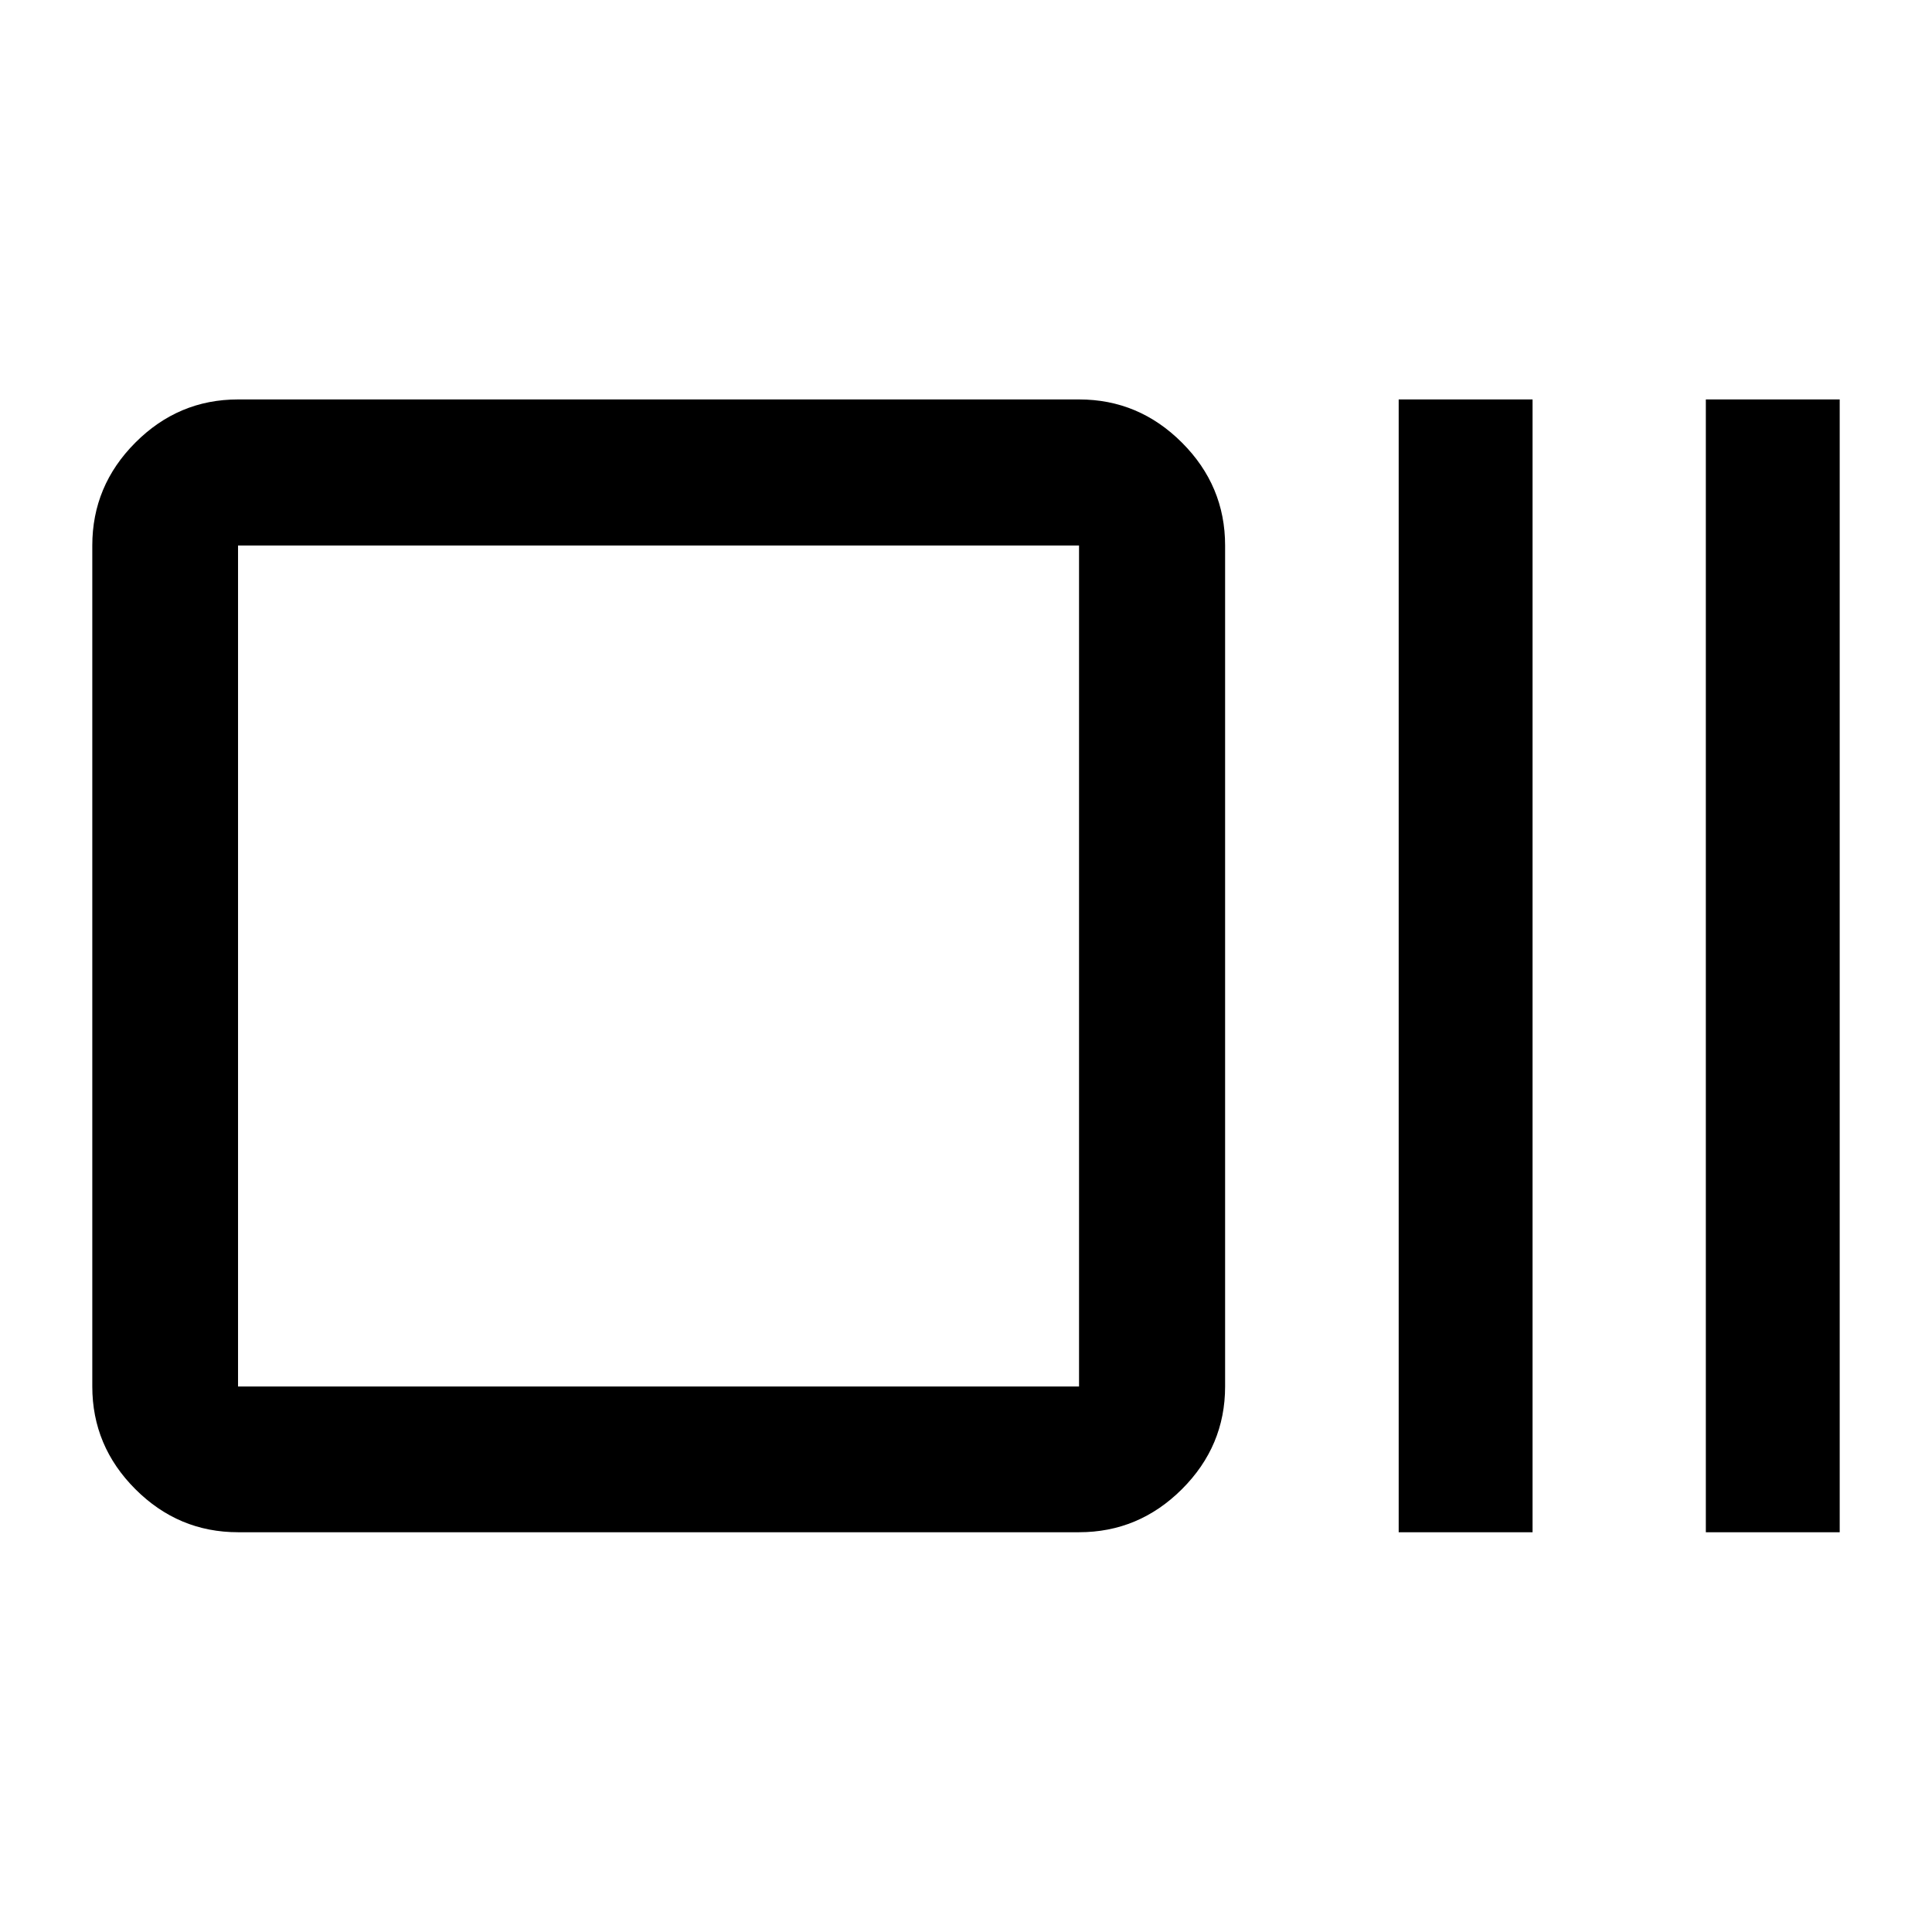 <svg xmlns="http://www.w3.org/2000/svg" height="40" viewBox="0 -960 960 960" width="40"><path d="M118.28-198.64q-29.62 0-51.02-21.4-21.4-21.4-21.4-51.02v-417.88q0-29.69 21.4-51.13 21.4-21.45 51.02-21.45h417.89q29.68 0 51.13 21.45 21.45 21.44 21.45 51.13v417.88q0 29.62-21.45 51.02-21.45 21.4-51.13 21.4H118.28Zm0-72.42h417.89v-417.88H118.28v417.88ZM695-198.64v-562.88h66.52v562.88H695Zm152.62 0v-562.88h66.52v562.88h-66.52Zm-729.34-72.42v-417.88 417.88Z"/></svg>